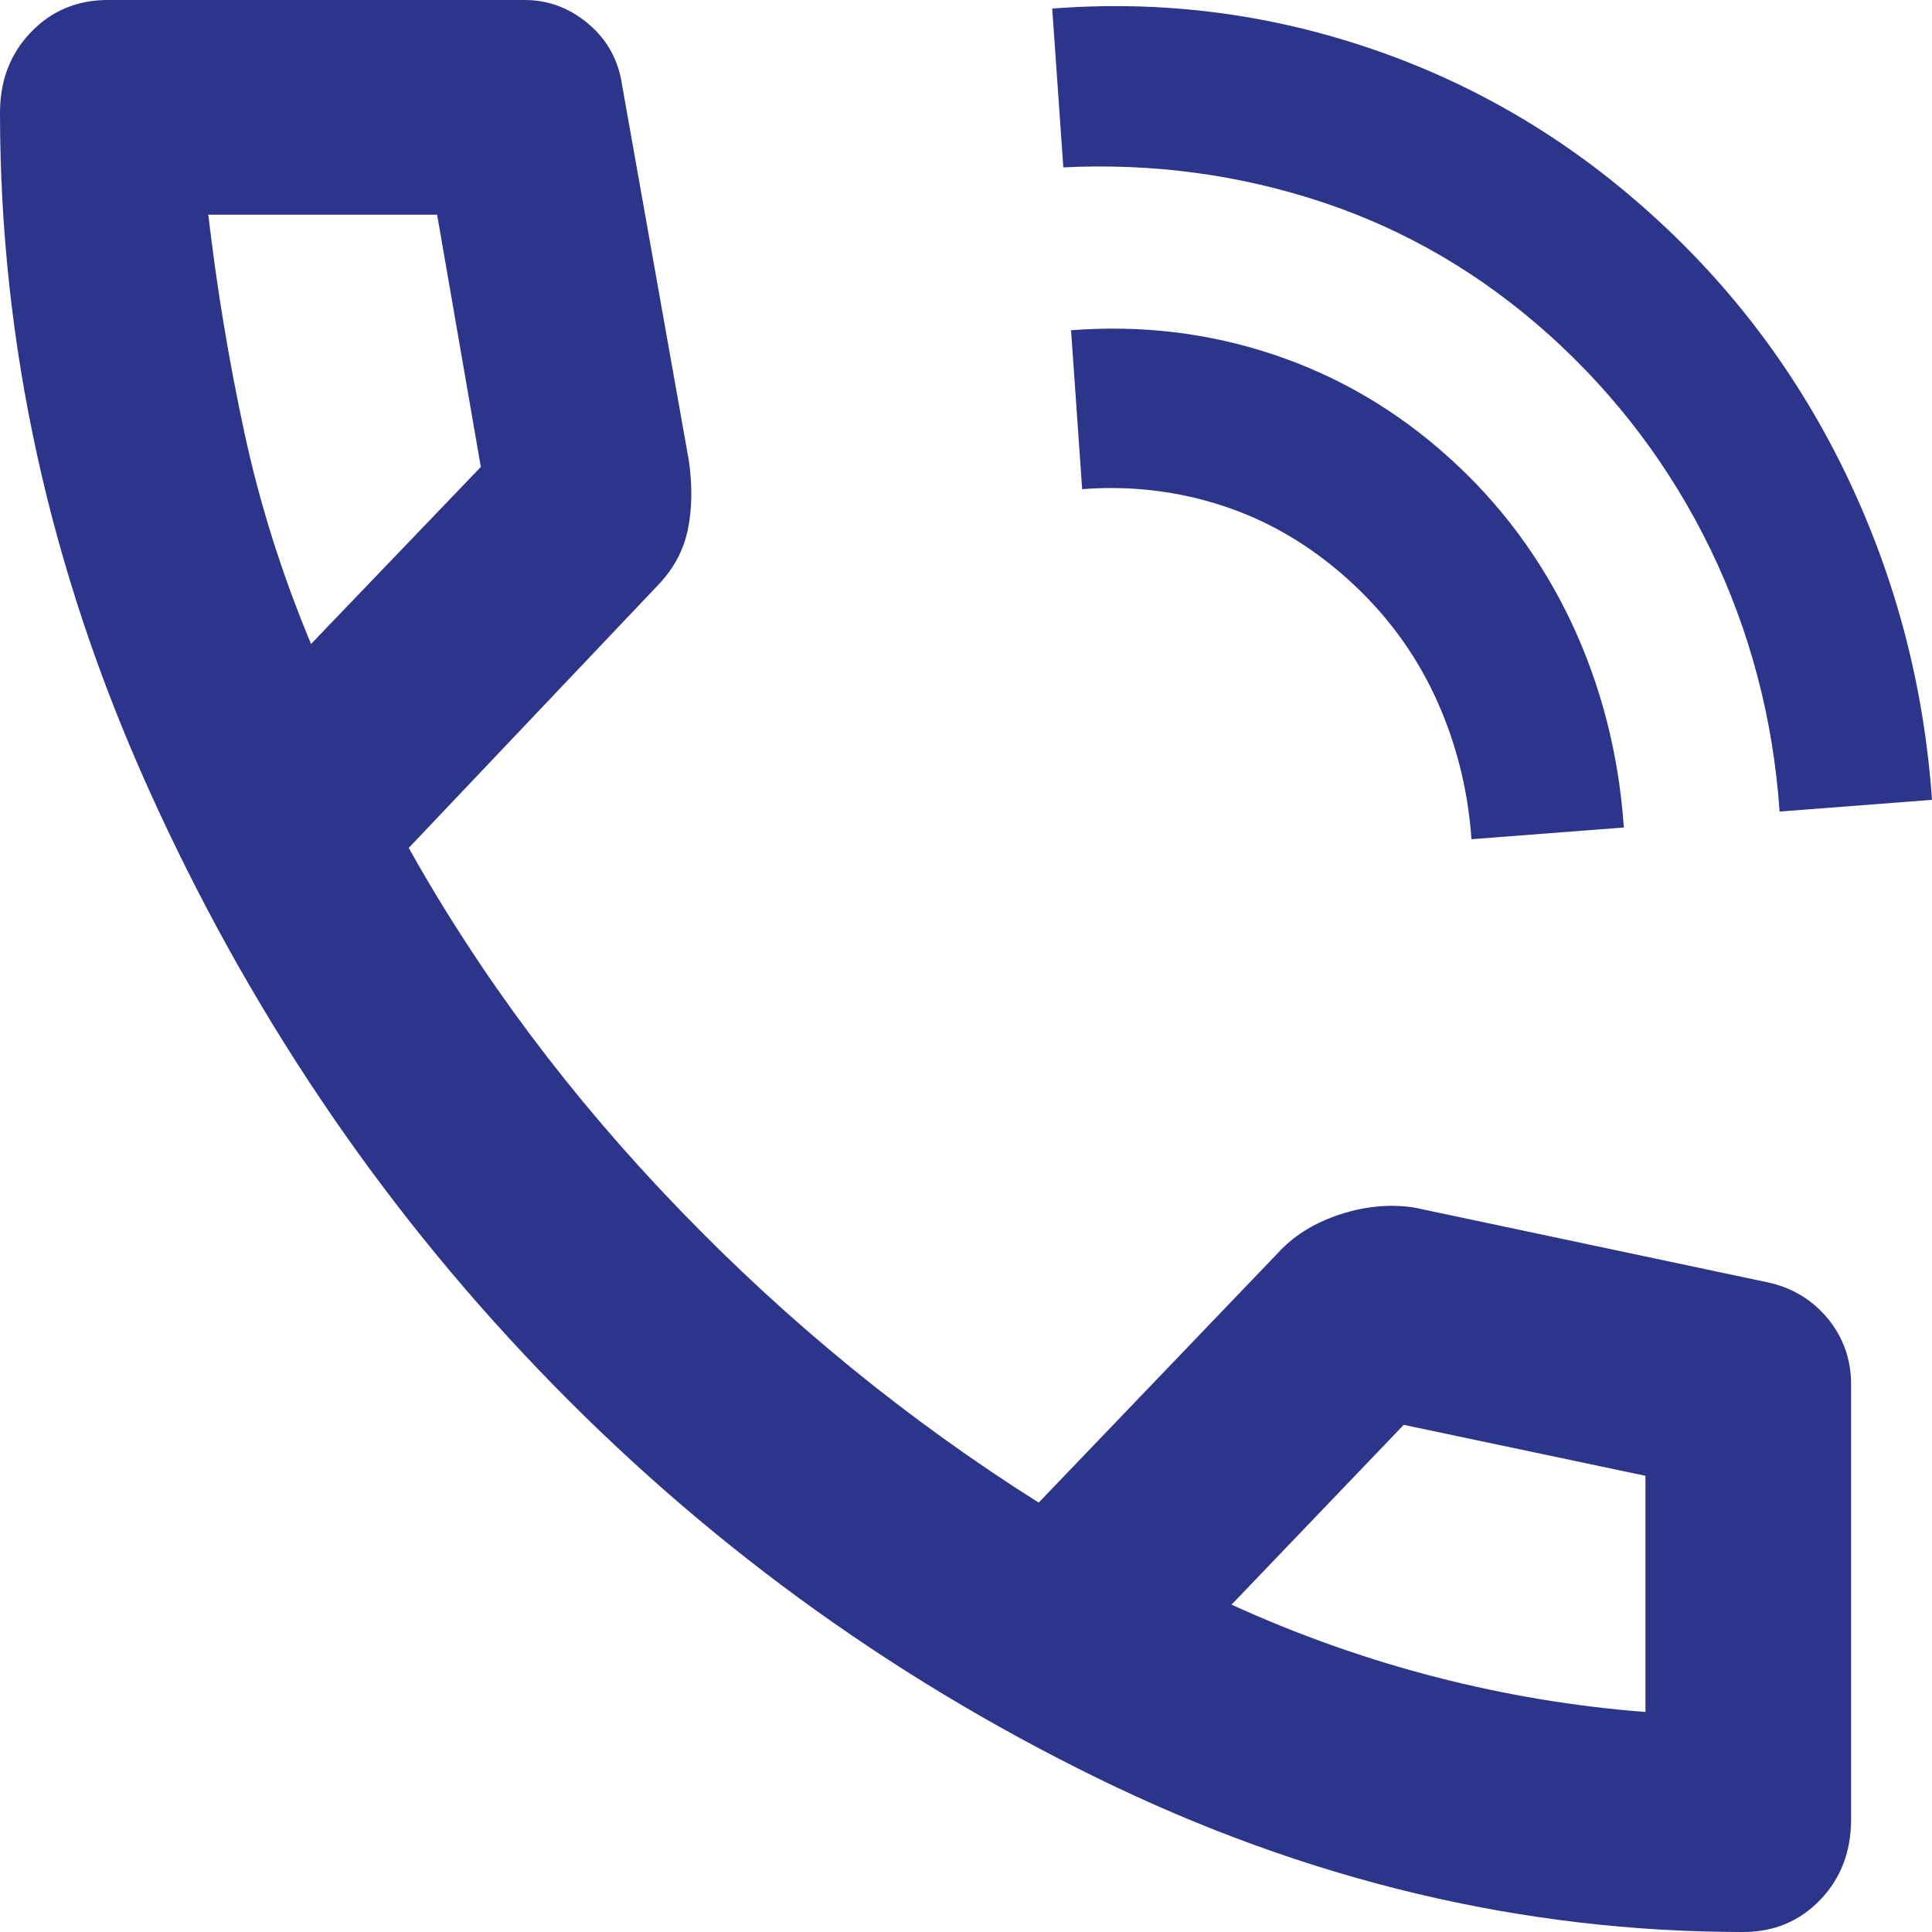 <svg width="16" height="16" viewBox="0 0 16 16" fill="none" xmlns="http://www.w3.org/2000/svg">
<path d="M14.436 16C12.605 16 10.82 15.574 9.081 14.722C7.342 13.87 5.802 12.744 4.461 11.344C3.119 9.944 2.041 8.337 1.225 6.522C0.408 4.707 0 2.844 0 0.933C0 0.667 0.085 0.444 0.256 0.267C0.426 0.089 0.639 0 0.894 0H4.344C4.542 0 4.72 0.067 4.876 0.2C5.032 0.333 5.124 0.504 5.153 0.711L5.706 3.822C5.735 4.03 5.731 4.218 5.696 4.388C5.66 4.559 5.578 4.711 5.451 4.844L3.385 7.022C3.982 8.089 4.73 9.089 5.632 10.022C6.533 10.956 7.523 11.763 8.602 12.444L10.603 10.356C10.731 10.222 10.898 10.122 11.104 10.055C11.31 9.989 11.512 9.97 11.71 10L14.649 10.622C14.848 10.667 15.011 10.767 15.139 10.922C15.266 11.078 15.33 11.259 15.33 11.467V15.067C15.33 15.333 15.245 15.556 15.075 15.733C14.904 15.911 14.691 16 14.436 16ZM2.576 5.333L3.982 3.867L3.62 1.778H1.725C1.796 2.385 1.895 2.985 2.023 3.578C2.15 4.17 2.335 4.756 2.576 5.333ZM10.199 13.289C10.752 13.541 11.317 13.741 11.892 13.889C12.466 14.037 13.045 14.133 13.627 14.178V12.222L11.625 11.8L10.199 13.289Z" fill="#2D358B"/>
<path d="M8.962 4.051L8.87 2.735C9.451 2.69 10.01 2.757 10.546 2.936C11.082 3.115 11.565 3.398 11.995 3.785C12.425 4.171 12.764 4.628 13.013 5.154C13.261 5.681 13.406 6.247 13.448 6.853L12.186 6.95C12.157 6.533 12.056 6.139 11.885 5.769C11.713 5.399 11.471 5.074 11.159 4.794C10.847 4.514 10.503 4.312 10.127 4.189C9.751 4.066 9.363 4.02 8.962 4.051ZM8.806 1.386L8.714 0.071C9.616 0.001 10.495 0.111 11.351 0.402C12.207 0.693 12.979 1.147 13.666 1.766C14.354 2.384 14.899 3.113 15.3 3.953C15.701 4.794 15.934 5.684 16 6.624L14.738 6.721C14.684 5.949 14.492 5.223 14.164 4.546C13.834 3.868 13.389 3.278 12.831 2.775C12.272 2.273 11.647 1.906 10.956 1.676C10.265 1.446 9.549 1.35 8.806 1.386Z" fill="#2D358B"/>
</svg>
